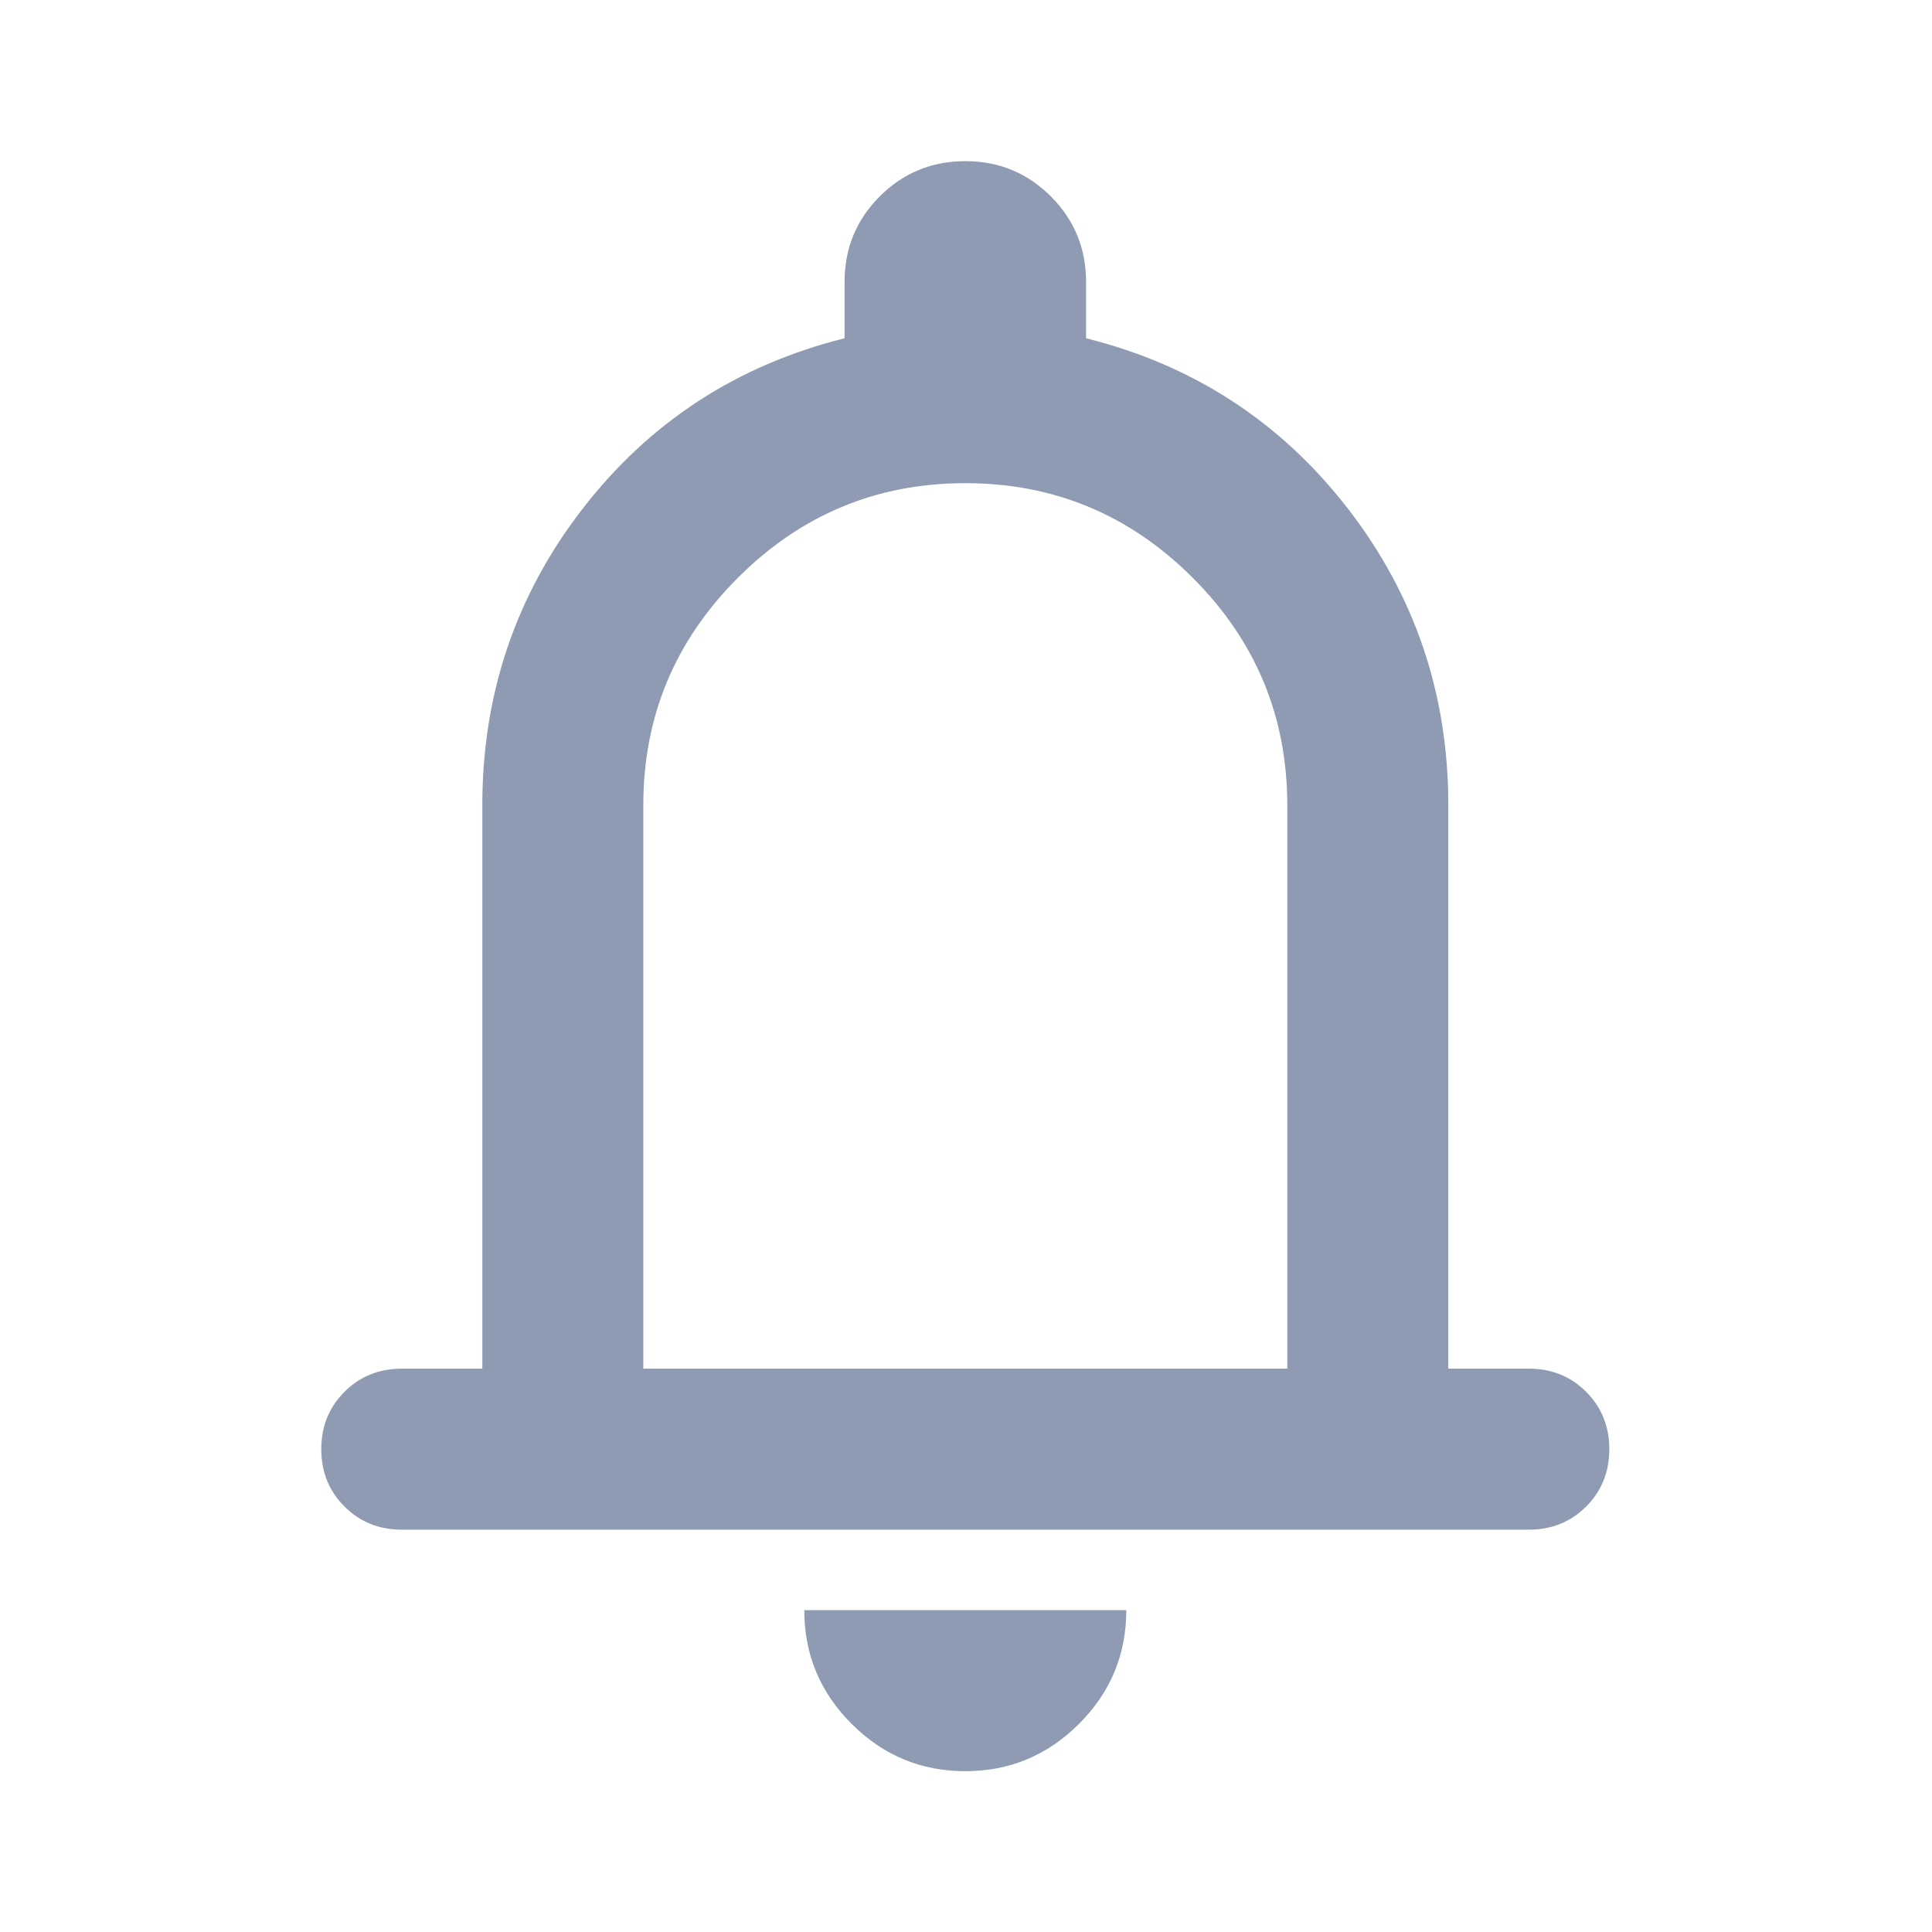 <svg width="34" height="34" viewBox="0 0 34 34" fill="none" xmlns="http://www.w3.org/2000/svg">
<mask id="mask0_117_728" style="mask-type:alpha" maskUnits="userSpaceOnUse" x="0" y="0" width="34" height="34">
<rect width="34" height="34" fill="#D9D9D9"/>
</mask>
<g mask="url(#mask0_117_728)">
<path d="M7.071 26.92C6.67 26.92 6.333 26.784 6.062 26.512C5.79 26.241 5.654 25.904 5.654 25.503C5.654 25.102 5.79 24.765 6.062 24.494C6.333 24.222 6.67 24.086 7.071 24.086H8.488V14.17C8.488 12.21 9.078 10.469 10.258 8.946C11.439 7.423 12.974 6.425 14.863 5.953V4.961C14.863 4.371 15.069 3.869 15.482 3.456C15.896 3.043 16.397 2.836 16.988 2.836C17.578 2.836 18.08 3.043 18.493 3.456C18.906 3.869 19.113 4.371 19.113 4.961V5.953C21.002 6.425 22.536 7.423 23.717 8.946C24.897 10.469 25.488 12.21 25.488 14.17V24.086H26.904C27.306 24.086 27.642 24.222 27.914 24.494C28.185 24.765 28.321 25.102 28.321 25.503C28.321 25.904 28.185 26.241 27.914 26.512C27.642 26.784 27.306 26.92 26.904 26.92H7.071ZM16.988 31.17C16.209 31.17 15.541 30.892 14.987 30.337C14.432 29.783 14.154 29.116 14.154 28.336H19.821C19.821 29.116 19.544 29.783 18.989 30.337C18.434 30.892 17.767 31.17 16.988 31.17ZM11.321 24.086H22.654V14.17C22.654 12.611 22.099 11.277 20.99 10.168C19.88 9.058 18.546 8.503 16.988 8.503C15.429 8.503 14.095 9.058 12.986 10.168C11.876 11.277 11.321 12.611 11.321 14.17V24.086Z" fill="#8F9BB3"/>
</g>
</svg>
